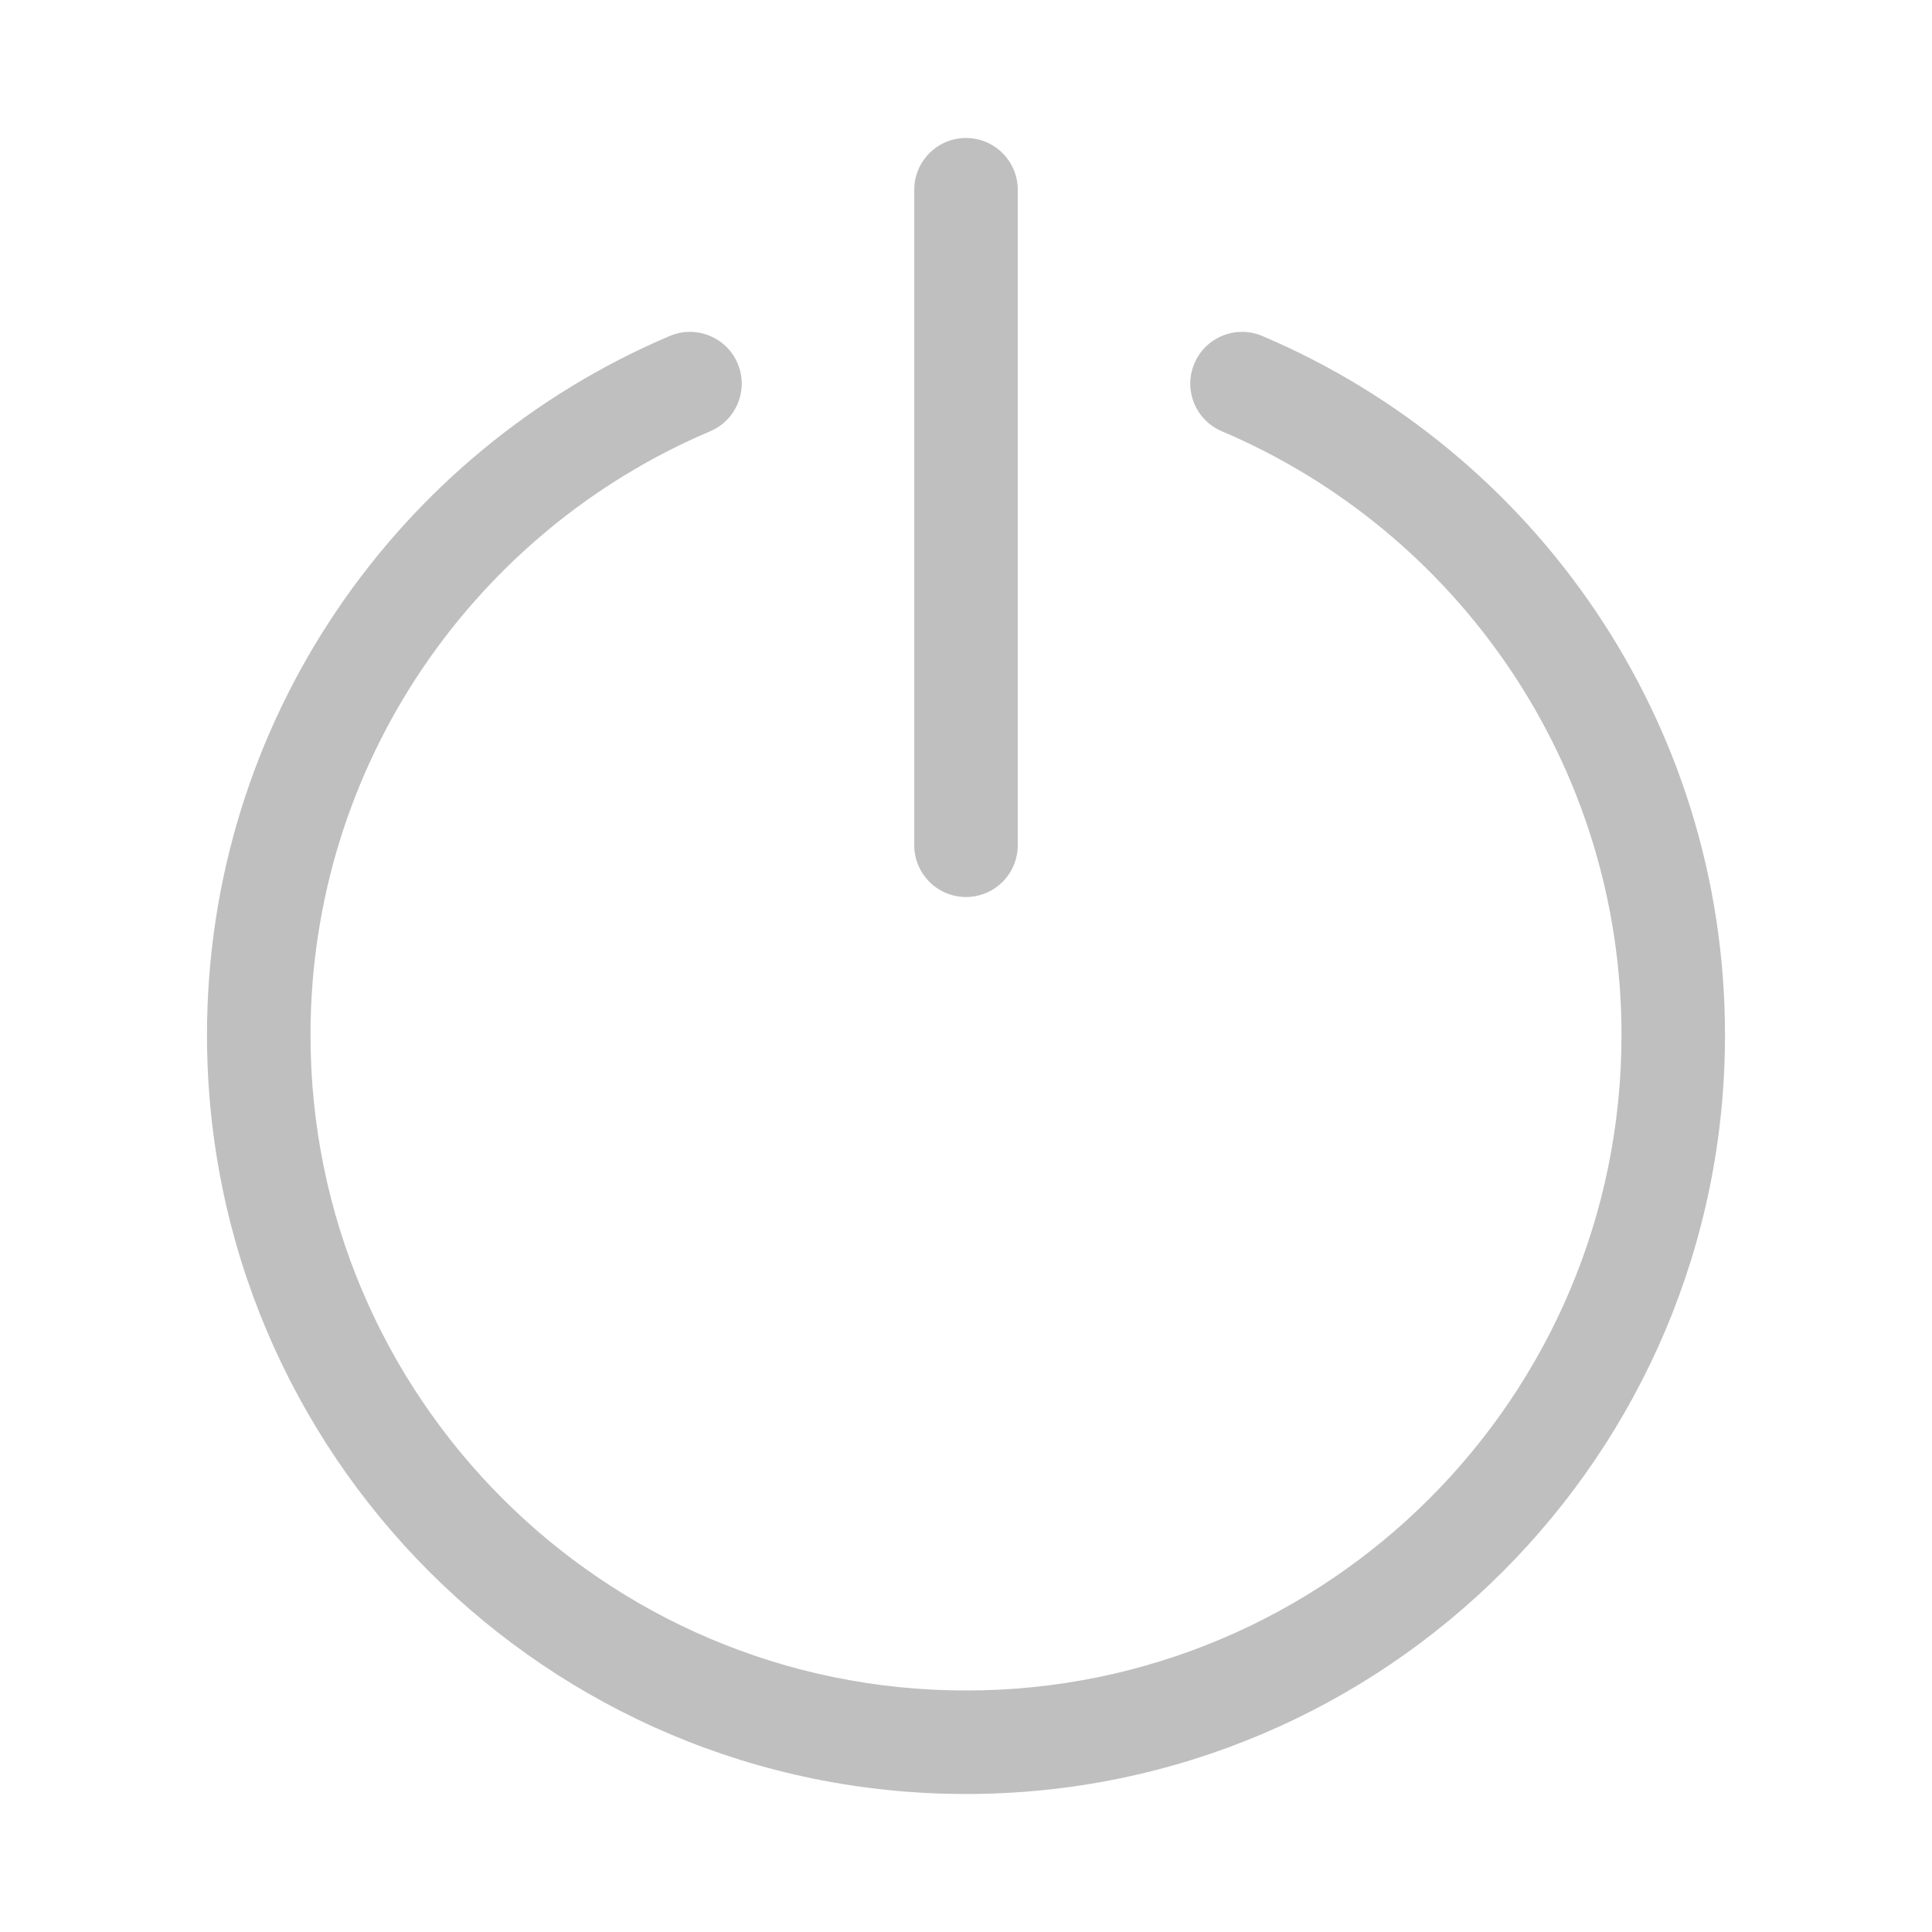 <svg width="512" height="512" viewBox="0 0 28 28" fill="none" xmlns="http://www.w3.org/2000/svg"><path d="M10.69 5.267C10.852 5.648 10.674 6.088 10.293 6.25C6.887 7.695 4.5 11.07 4.5 15C4.5 20.247 8.753 24.5 14 24.5C19.247 24.5 23.5 20.247 23.5 15C23.5 11.07 21.113 7.695 17.707 6.25C17.326 6.088 17.148 5.648 17.31 5.267C17.471 4.886 17.912 4.708 18.293 4.869C22.234 6.541 25 10.447 25 15C25 21.075 20.075 26 14 26C7.925 26 3 21.075 3 15C3 10.447 5.766 6.541 9.707 4.869C10.088 4.708 10.529 4.886 10.69 5.267ZM14 2C14.414 2 14.75 2.336 14.75 2.75V12.25C14.75 12.664 14.414 13 14 13C13.586 13 13.25 12.664 13.25 12.25V2.75C13.25 2.336 13.586 2 14 2Z" fill="#bfbfbf"/></svg>